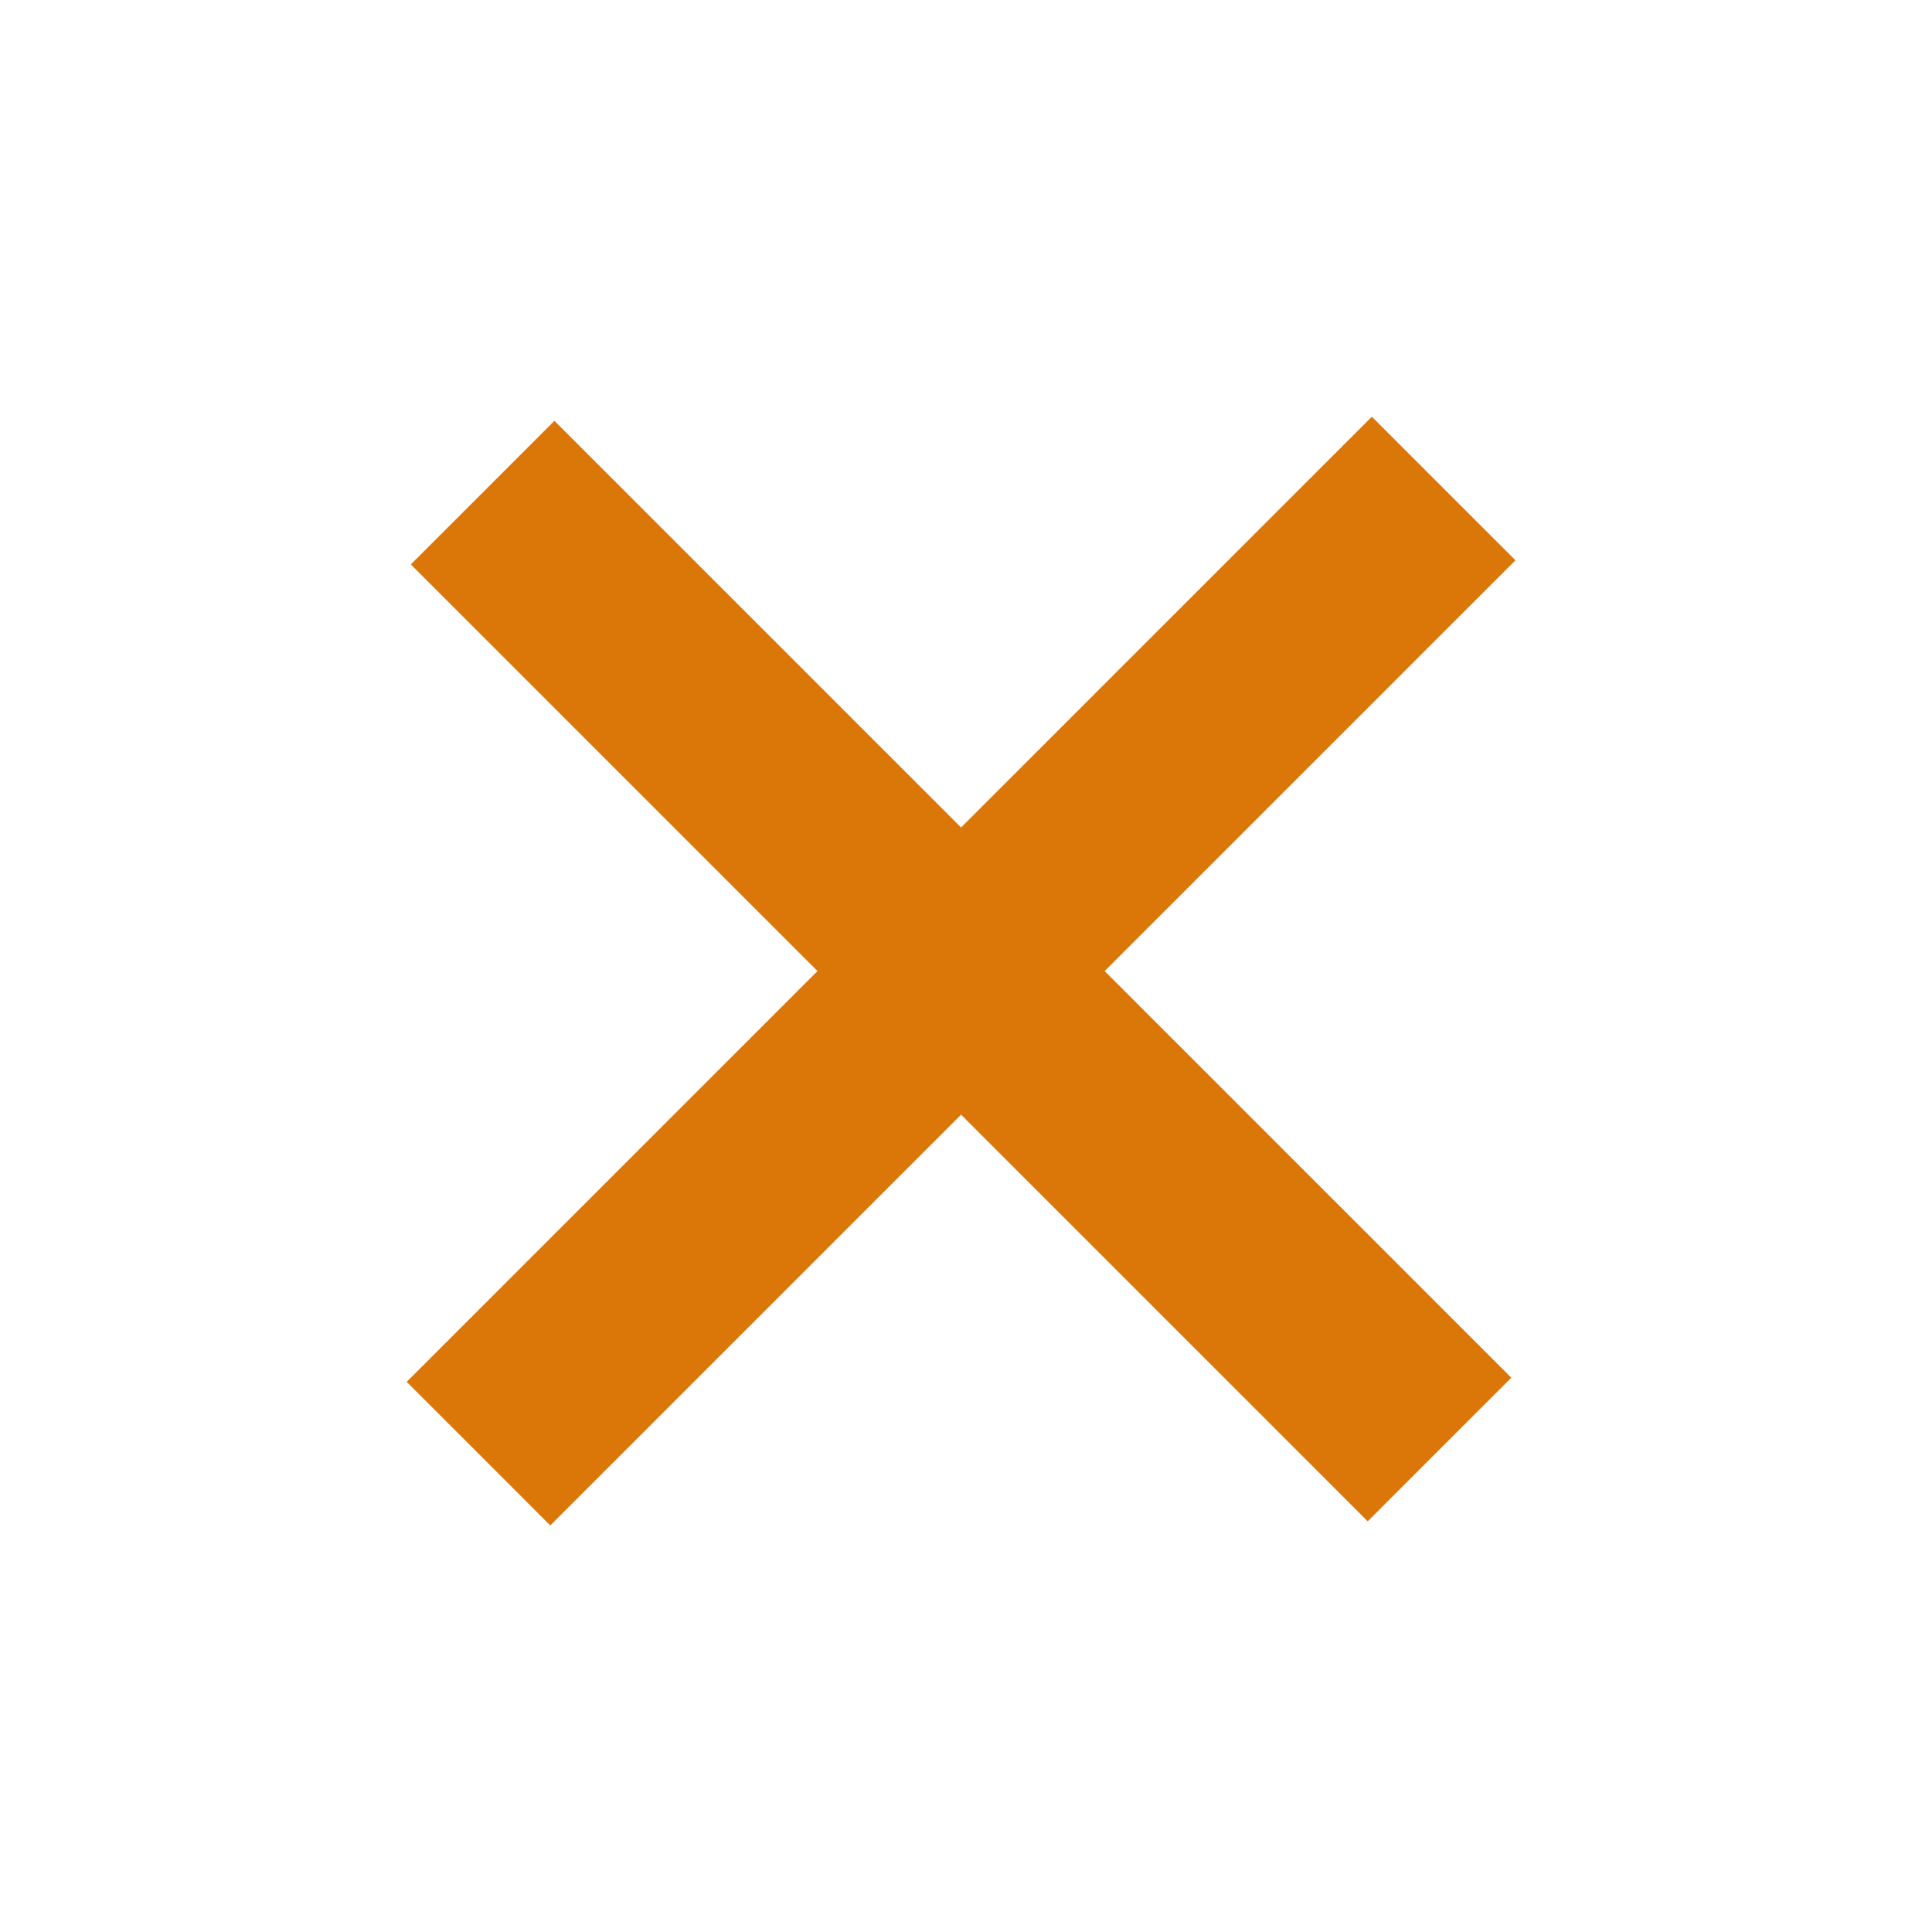 <svg xmlns="http://www.w3.org/2000/svg" width="21.032" height="21.142" viewBox="0 0 21.032 21.142">
  <g id="icon-close" transform="translate(0.452)">
    <g id="icon-add" transform="translate(10.11 0.11) rotate(45)">
      <path id="合体_887" data-name="合体 887" d="M6.293,14.936V8.579H0V6.357H6.293V0H8.515V6.357h6.293V8.579H8.515v6.357Z" transform="translate(0 0)" fill="#db7609"/>
    </g>
  </g>
</svg>
